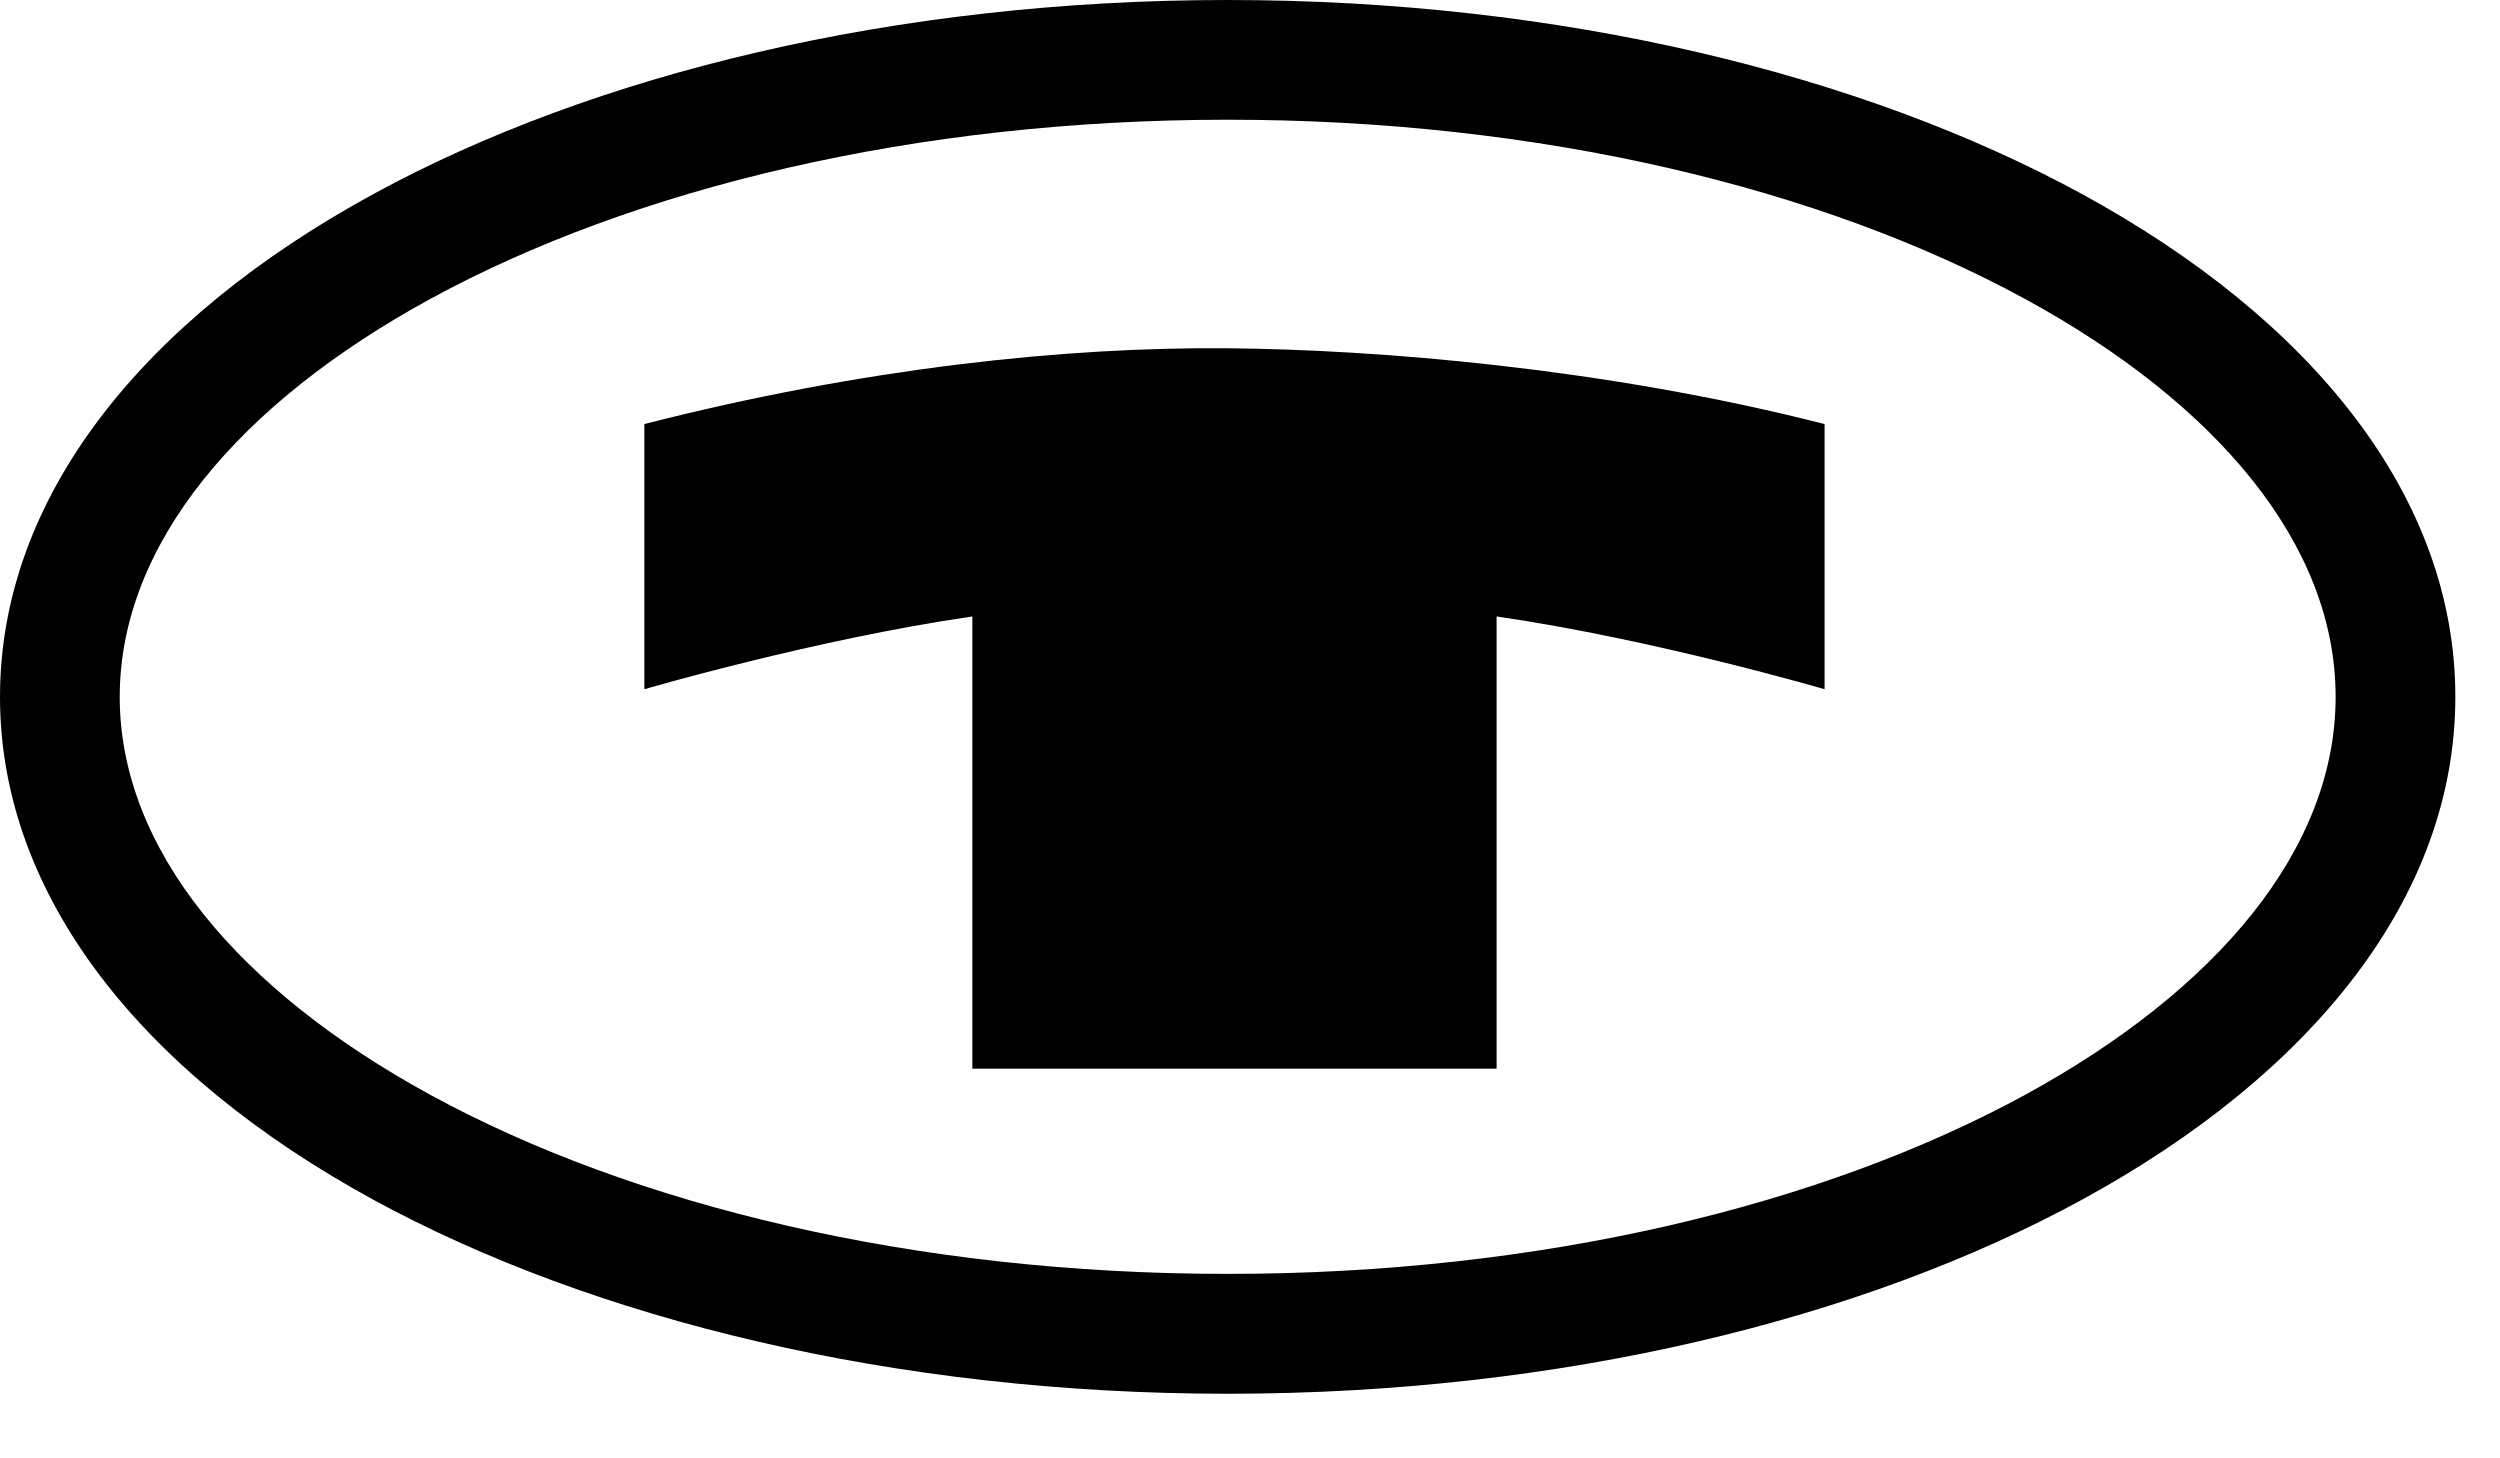 <svg width="36" height="21" viewBox="0 0 36 21" fill="none" xmlns="http://www.w3.org/2000/svg">
<path fill-rule="evenodd" clip-rule="evenodd" d="M33.633 10.035C33.633 12.229 31.923 14.258 29.159 15.767C26.238 17.36 22.181 18.344 17.68 18.344H17.678C13.177 18.344 9.119 17.36 6.199 15.767C3.435 14.258 1.725 12.229 1.724 10.035C1.725 7.841 3.435 5.811 6.199 4.303C9.119 2.711 13.176 1.724 17.677 1.724H17.679C22.181 1.724 26.238 2.711 29.159 4.304C31.923 5.811 33.633 7.841 33.633 10.034V10.035ZM29.98 2.794C26.816 1.068 22.466 0 17.679 0H17.677C12.892 0 8.541 1.068 5.377 2.794C2.055 4.605 0 7.163 0 10.035C0 12.907 2.055 15.463 5.376 17.276C8.541 19.002 12.893 20.07 17.678 20.07H17.68C22.466 20.07 26.816 19.002 29.98 17.276C33.302 15.464 35.357 12.907 35.357 10.035V10.034C35.357 7.163 33.302 4.605 29.98 2.794Z" fill="black"/>
<path fill-rule="evenodd" clip-rule="evenodd" d="M14.002 15.389V8.877C11.73 9.207 9.279 9.925 9.279 9.925V6.106C12.451 5.296 15.346 4.995 17.677 5.015C19.82 5.034 23.103 5.296 26.274 6.107V9.925C26.274 9.925 23.823 9.207 21.551 8.877V15.389H14.002Z" fill="black"/>
</svg>
